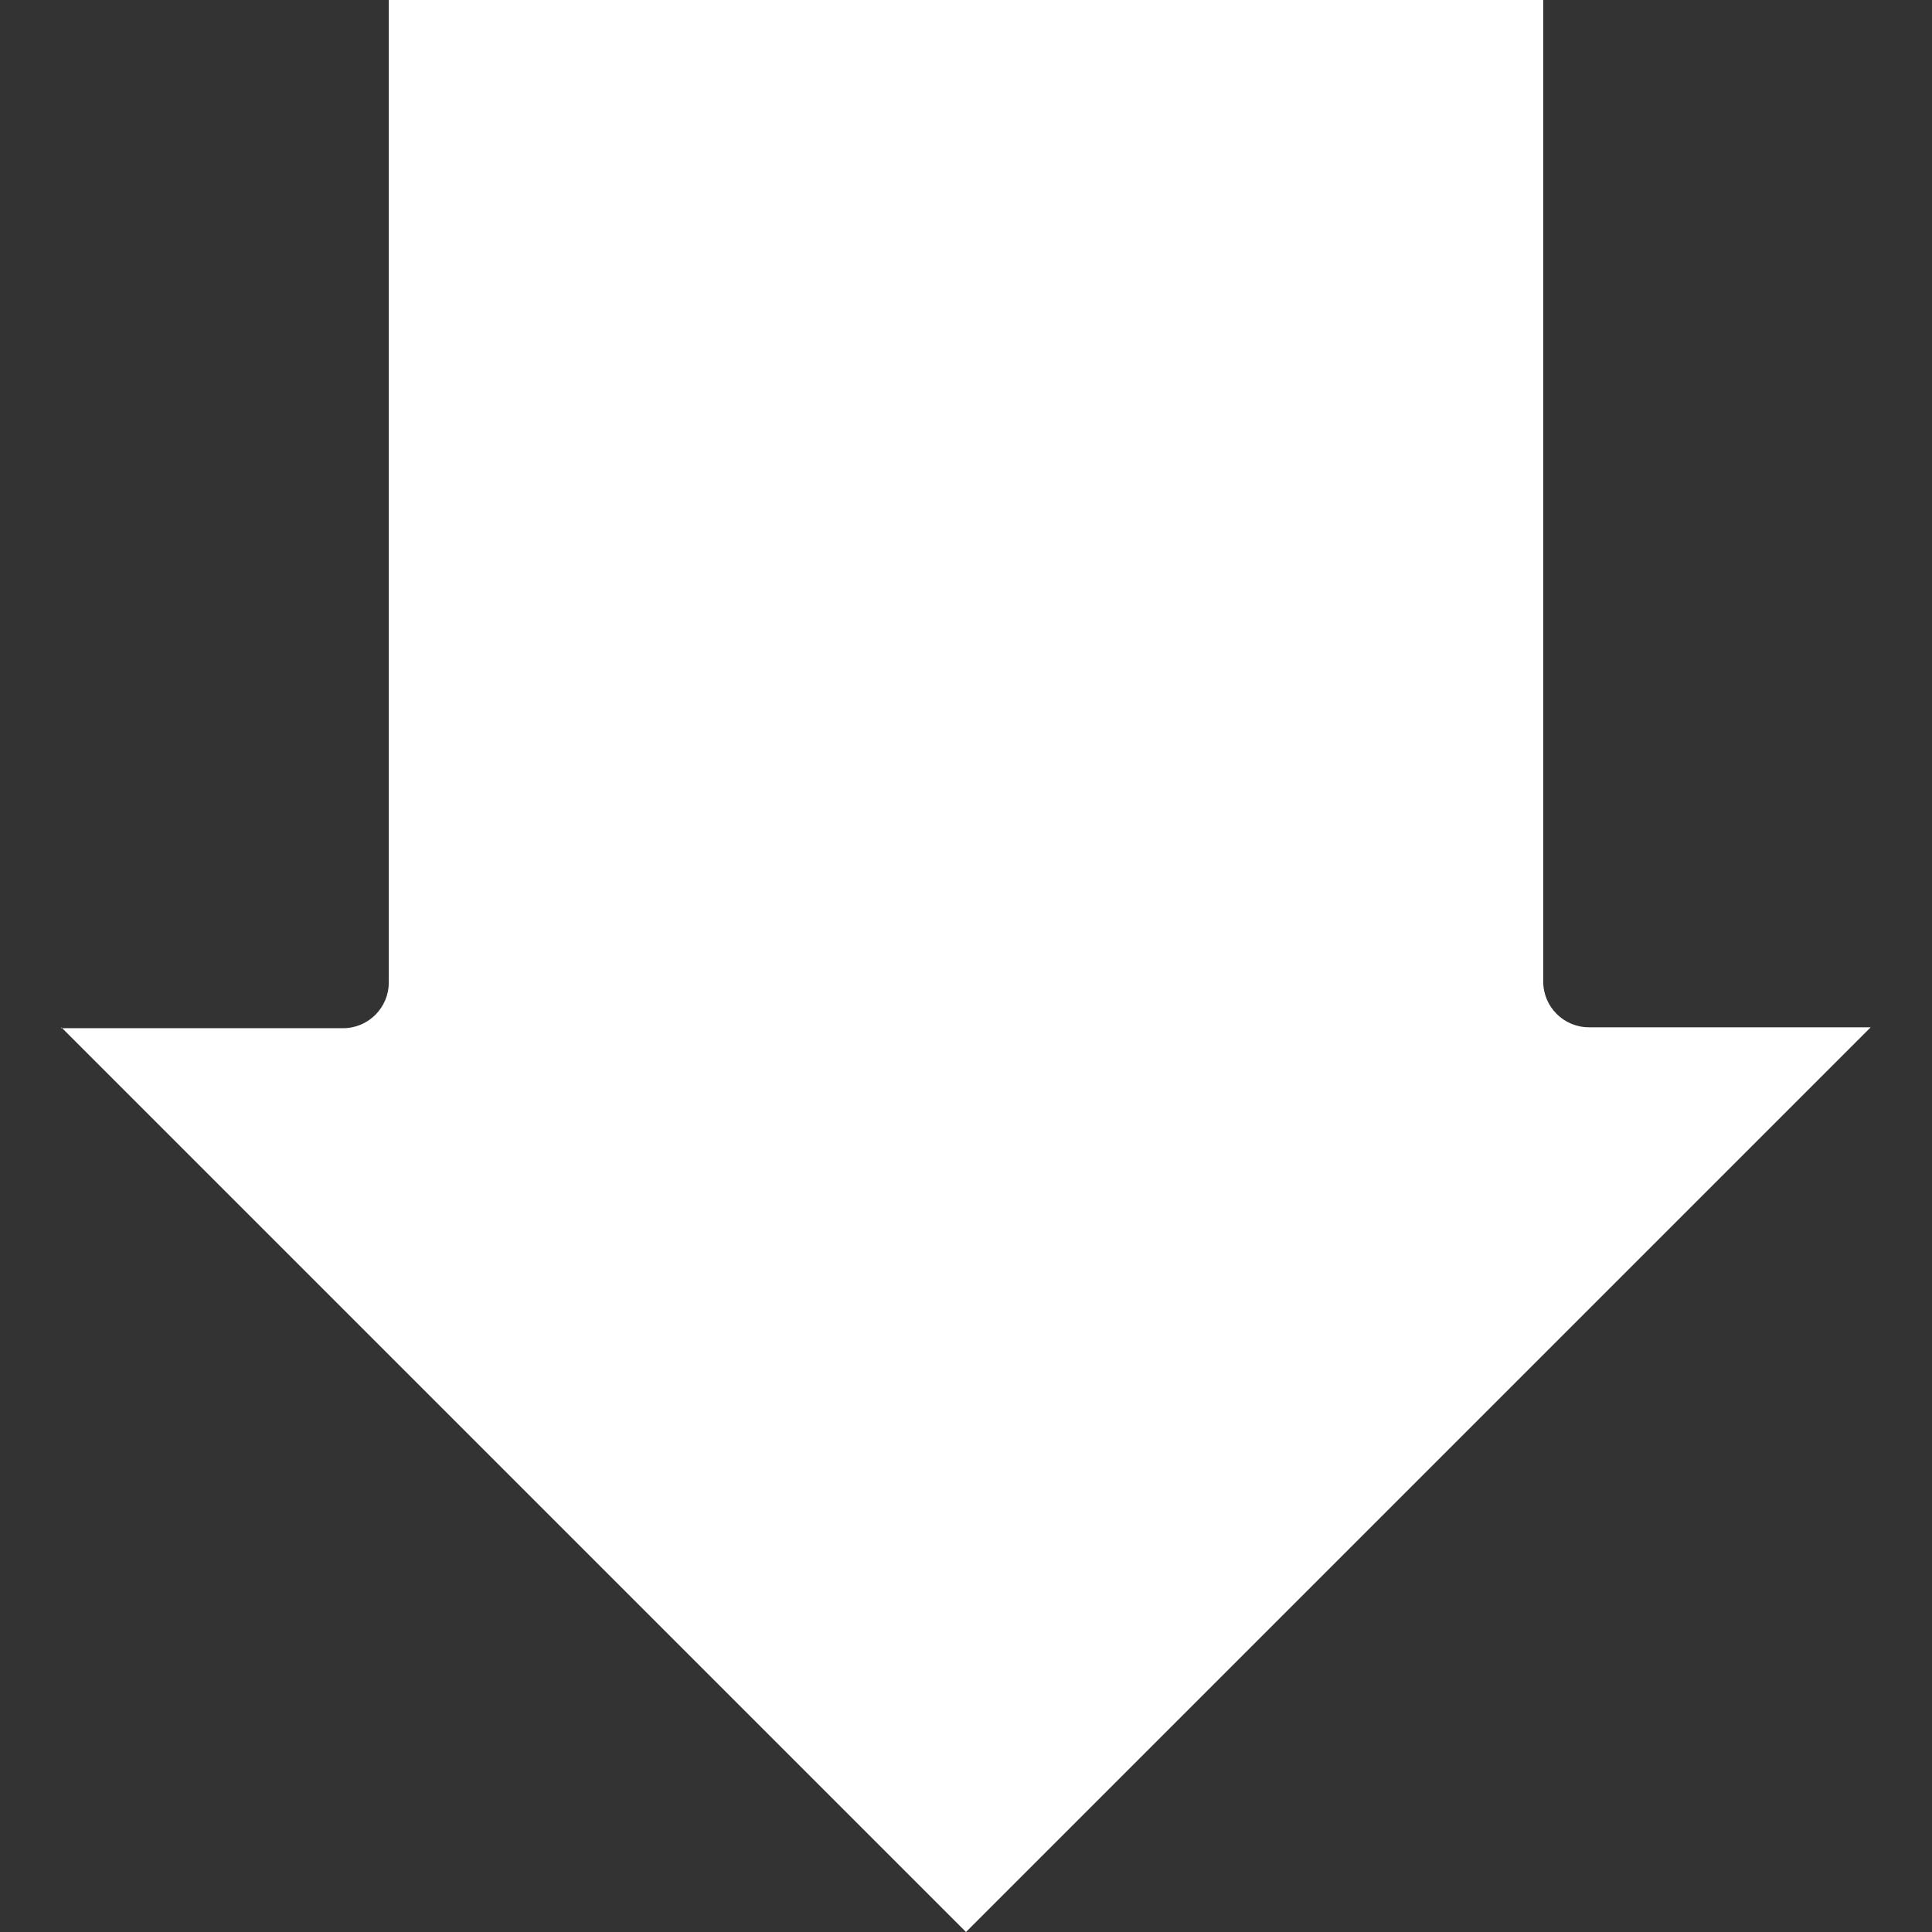 <?xml version="1.0" encoding="iso-8859-1"?>
<!-- Generator: Adobe Illustrator 19.0.0, SVG Export Plug-In . SVG Version: 6.00 Build 0)  -->
<svg xmlns="http://www.w3.org/2000/svg" xmlns:xlink="http://www.w3.org/1999/xlink" version="1.1" id="Capa_1" x="0px" y="0px" viewBox="0 0 450.56 450.56" style="enable-background:new 0 0 450.56 450.56;" xml:space="preserve" width="512px" height="512px">
<rect x="0" y="0" width="450.56" height="450.56" fill="#333333" stroke="none"/>
<g>
	<g>
		<g>
			<polygon points="14.293,239.787 14.507,239.787 14.293,239.573    " fill="#FFFFFF"/>
			<path d="M436.267,239.573H370.56c-5.891,0-10.667-4.776-10.667-10.667V0H90.667v229.12c0,5.891-4.776,10.667-10.667,10.667     H14.507L225.28,450.56L436.267,239.573z" fill="#FFFFFF"/>
		</g>
	</g>
</g>
<g>
</g>
<g>
</g>
<g>
</g>
<g>
</g>
<g>
</g>
<g>
</g>
<g>
</g>
<g>
</g>
<g>
</g>
<g>
</g>
<g>
</g>
<g>
</g>
<g>
</g>
<g>
</g>
<g>
</g>
</svg>
